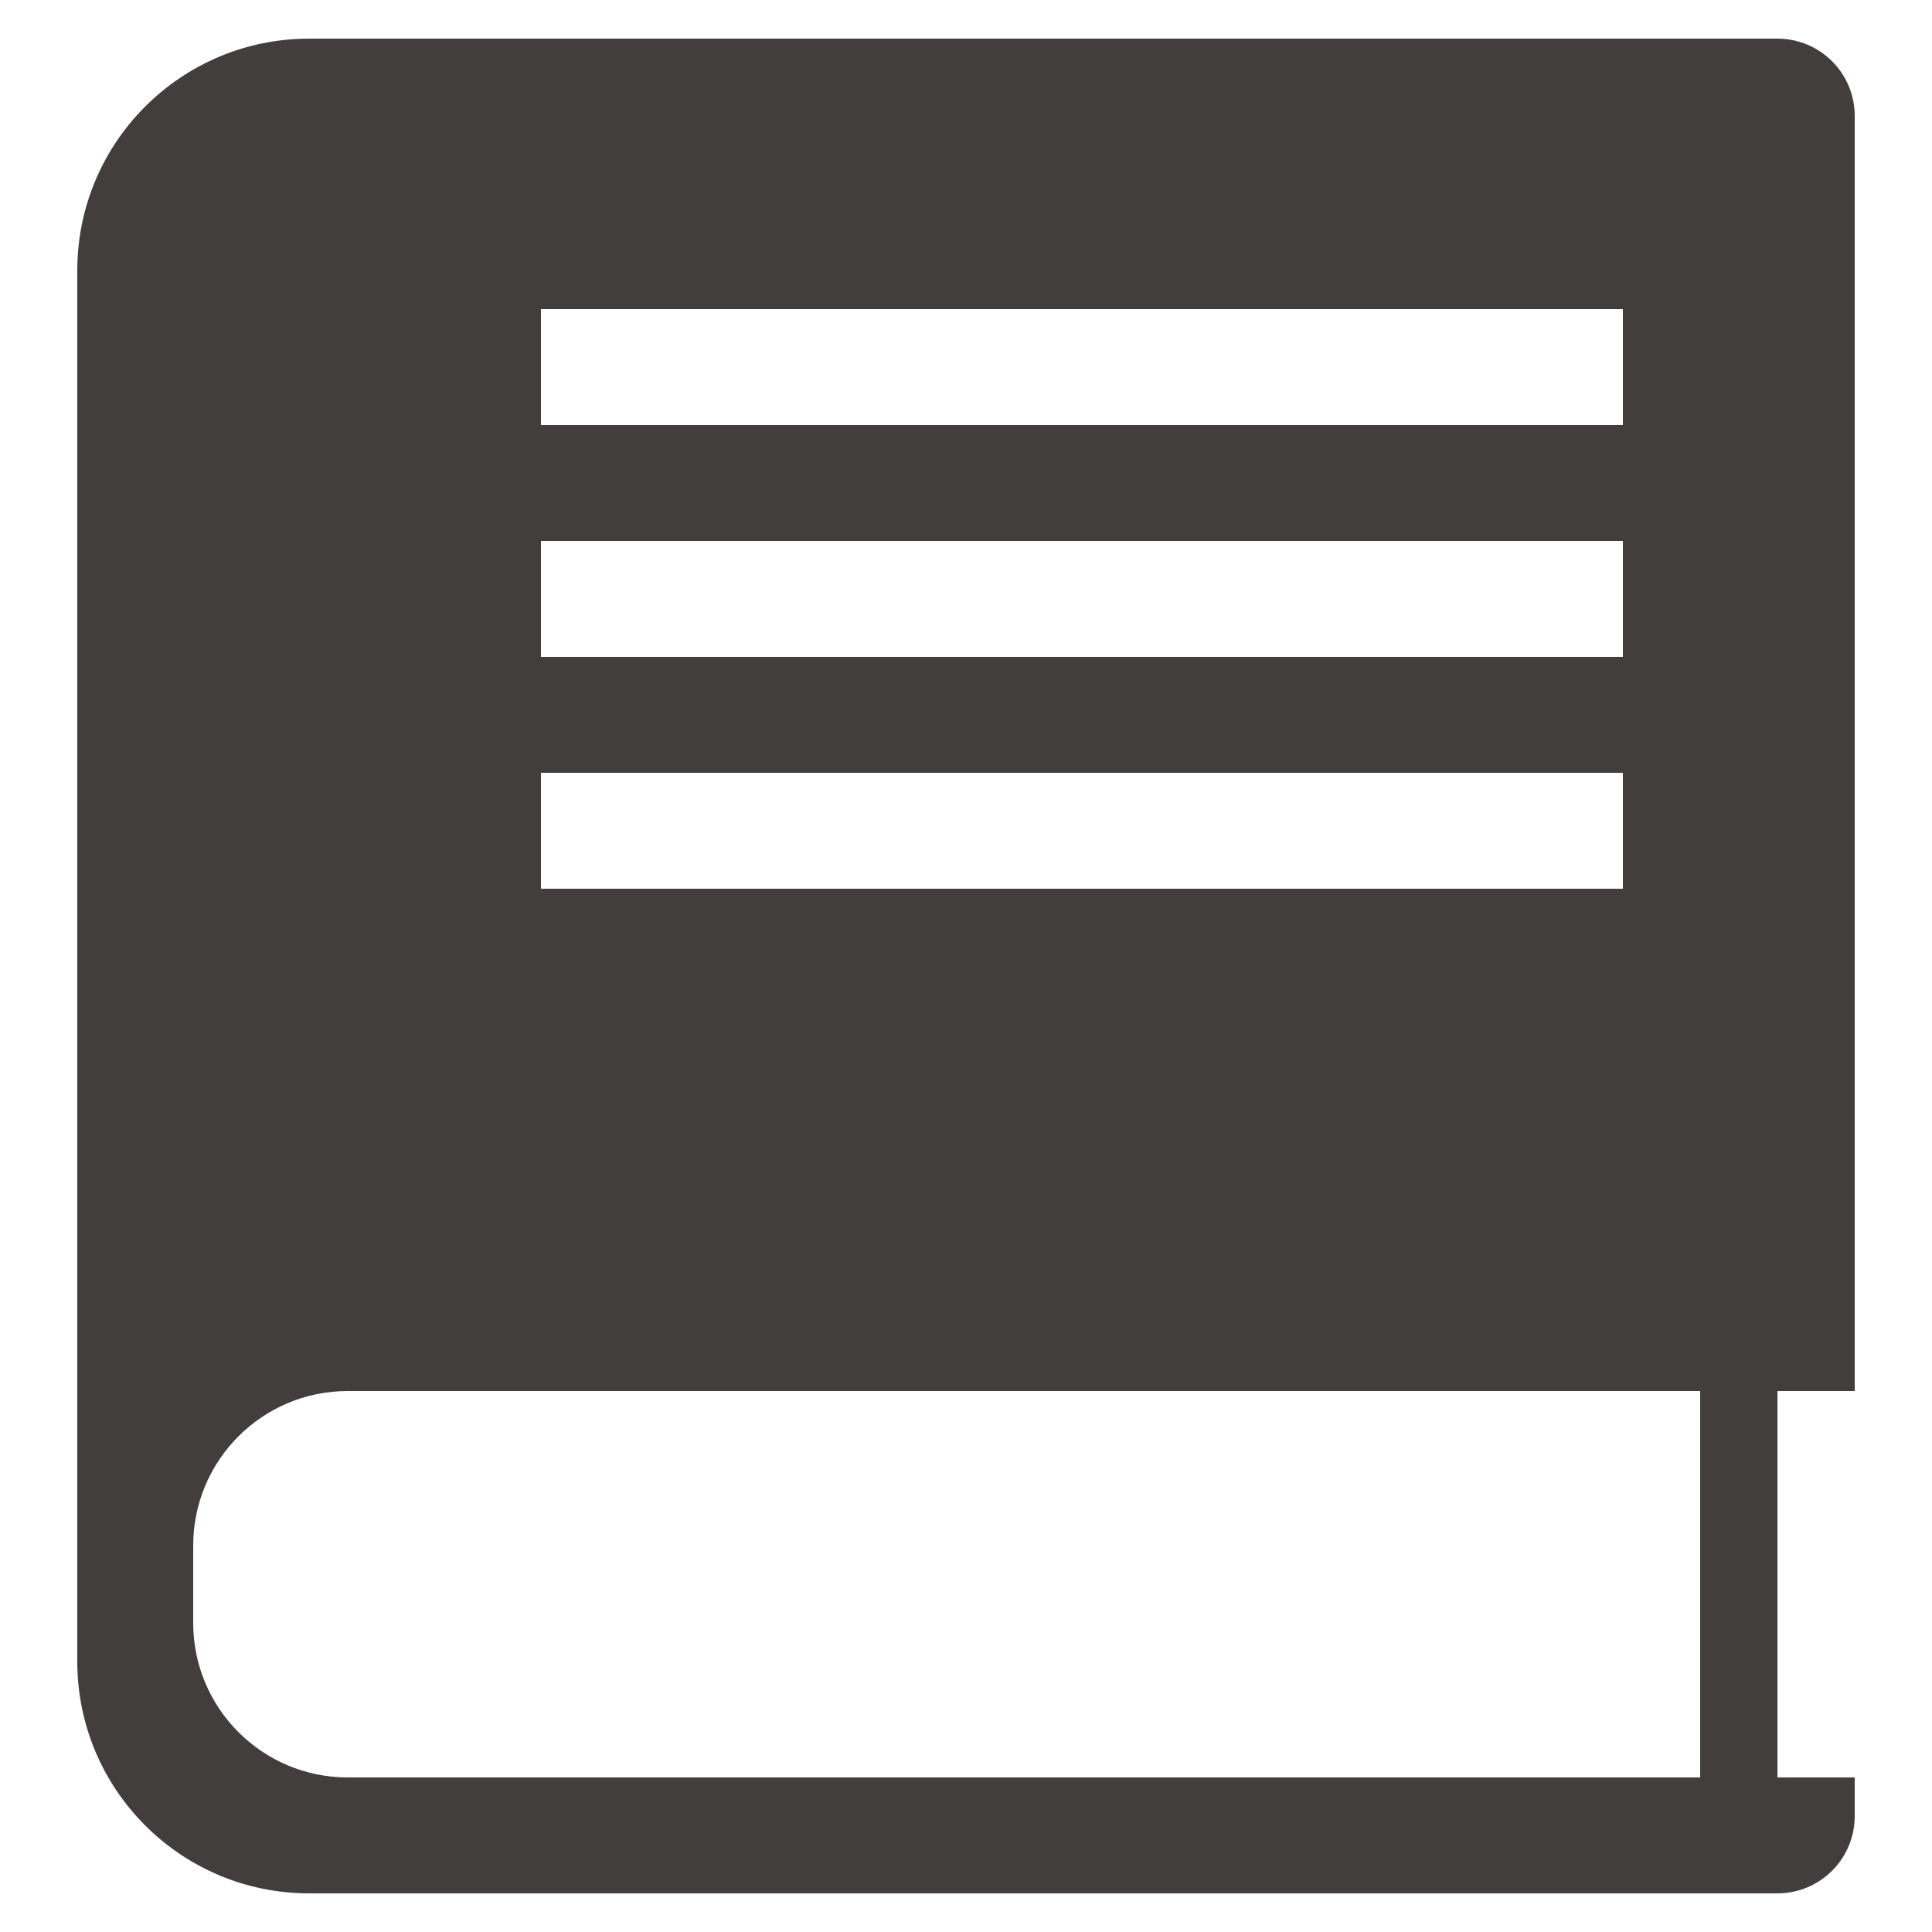 <svg width="50" height="50" viewBox="0 0 50 50" fill="none" xmlns="http://www.w3.org/2000/svg">
<g id="icon-book">
<g id="icon">
<rect id="connect" x="44" y="36" width="2" height="10" fill="#433E3E"/>
<path id="book" fill-rule="evenodd" clip-rule="evenodd" d="M2 7C2 3.686 4.686 1 8 1H46C47.105 1 48 1.895 48 3V36H9C6.791 36 5 37.791 5 40V42C5 44.209 6.791 46 9 46H48V47C48 48.105 47.105 49 46 49H8C4.686 49 2 46.314 2 43V7ZM42 8H14V11H42V8ZM42 14H14V17H42V14ZM14 20H42V23H14V20Z" fill="#433E3E"/>
</g>
</g>
</svg>
